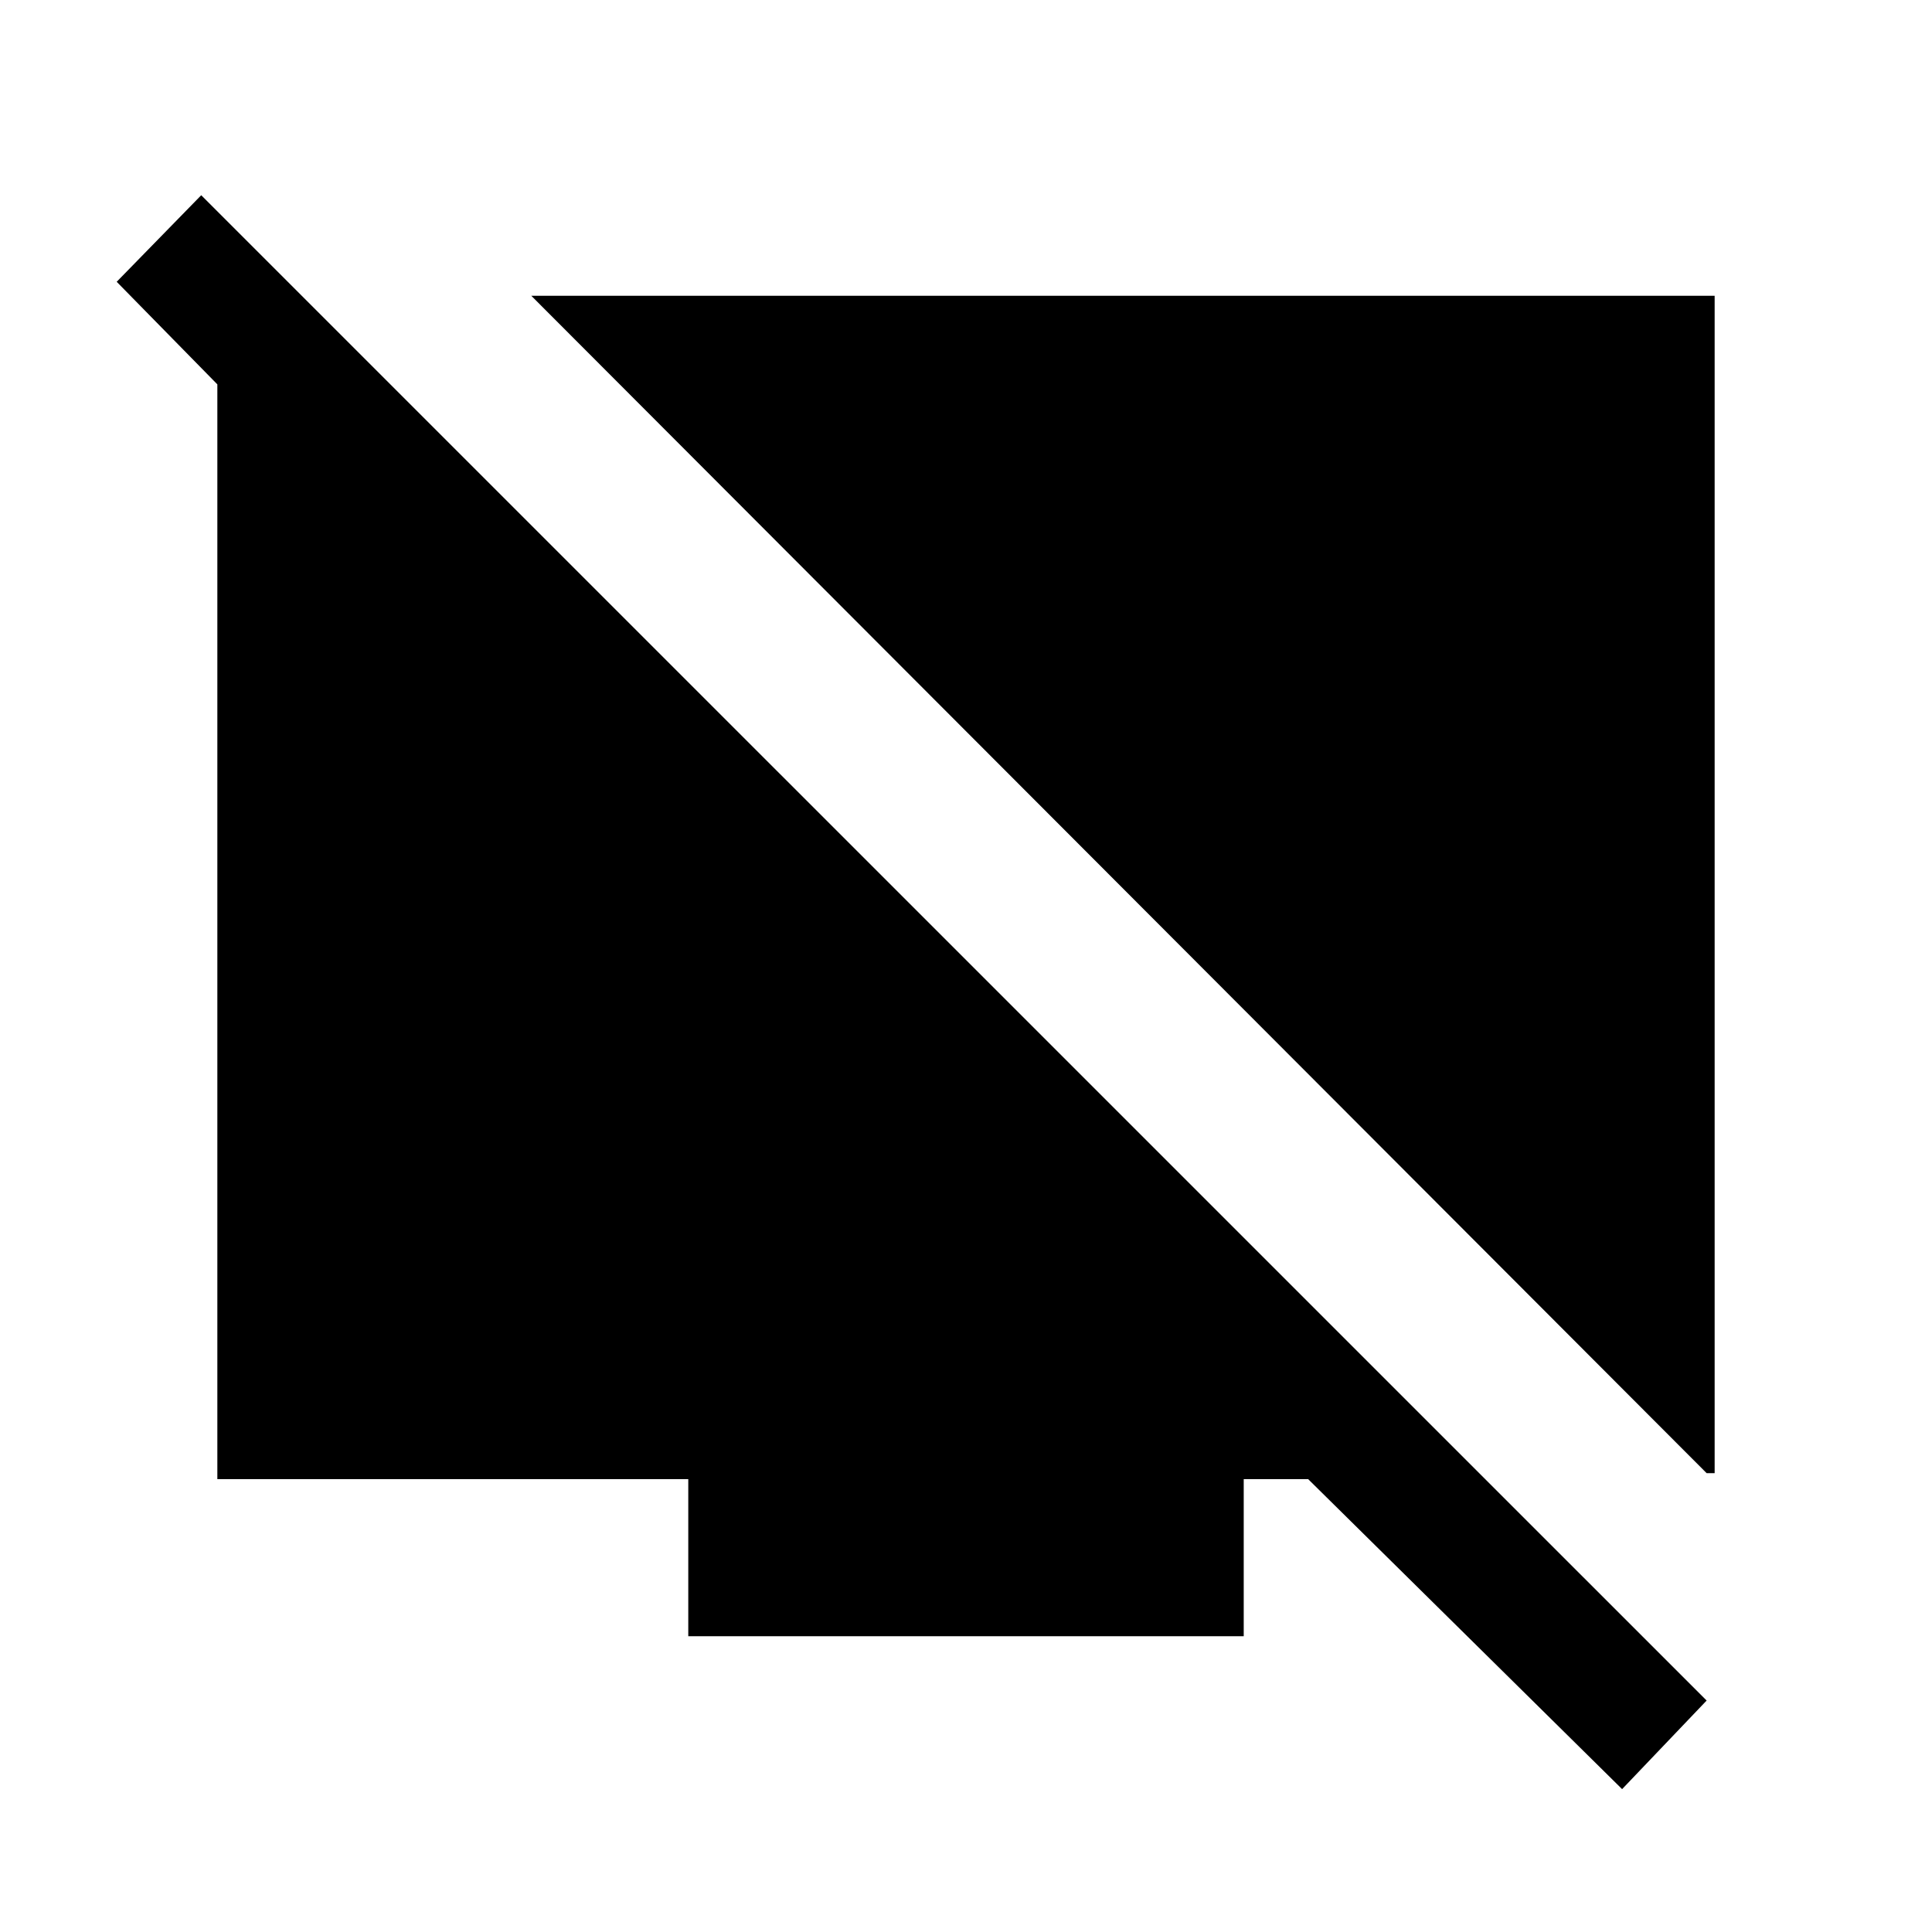 <svg xmlns="http://www.w3.org/2000/svg" height="20" width="20"><path d="M17.667 15.25 5.5 3.062H17.75V15.25ZM16.792 18.521 13.542 15.312H12.875V16.938H7.125V15.312H2.25V3.979L1.208 2.917L2.083 2.021L17.667 17.604Z"/></svg>